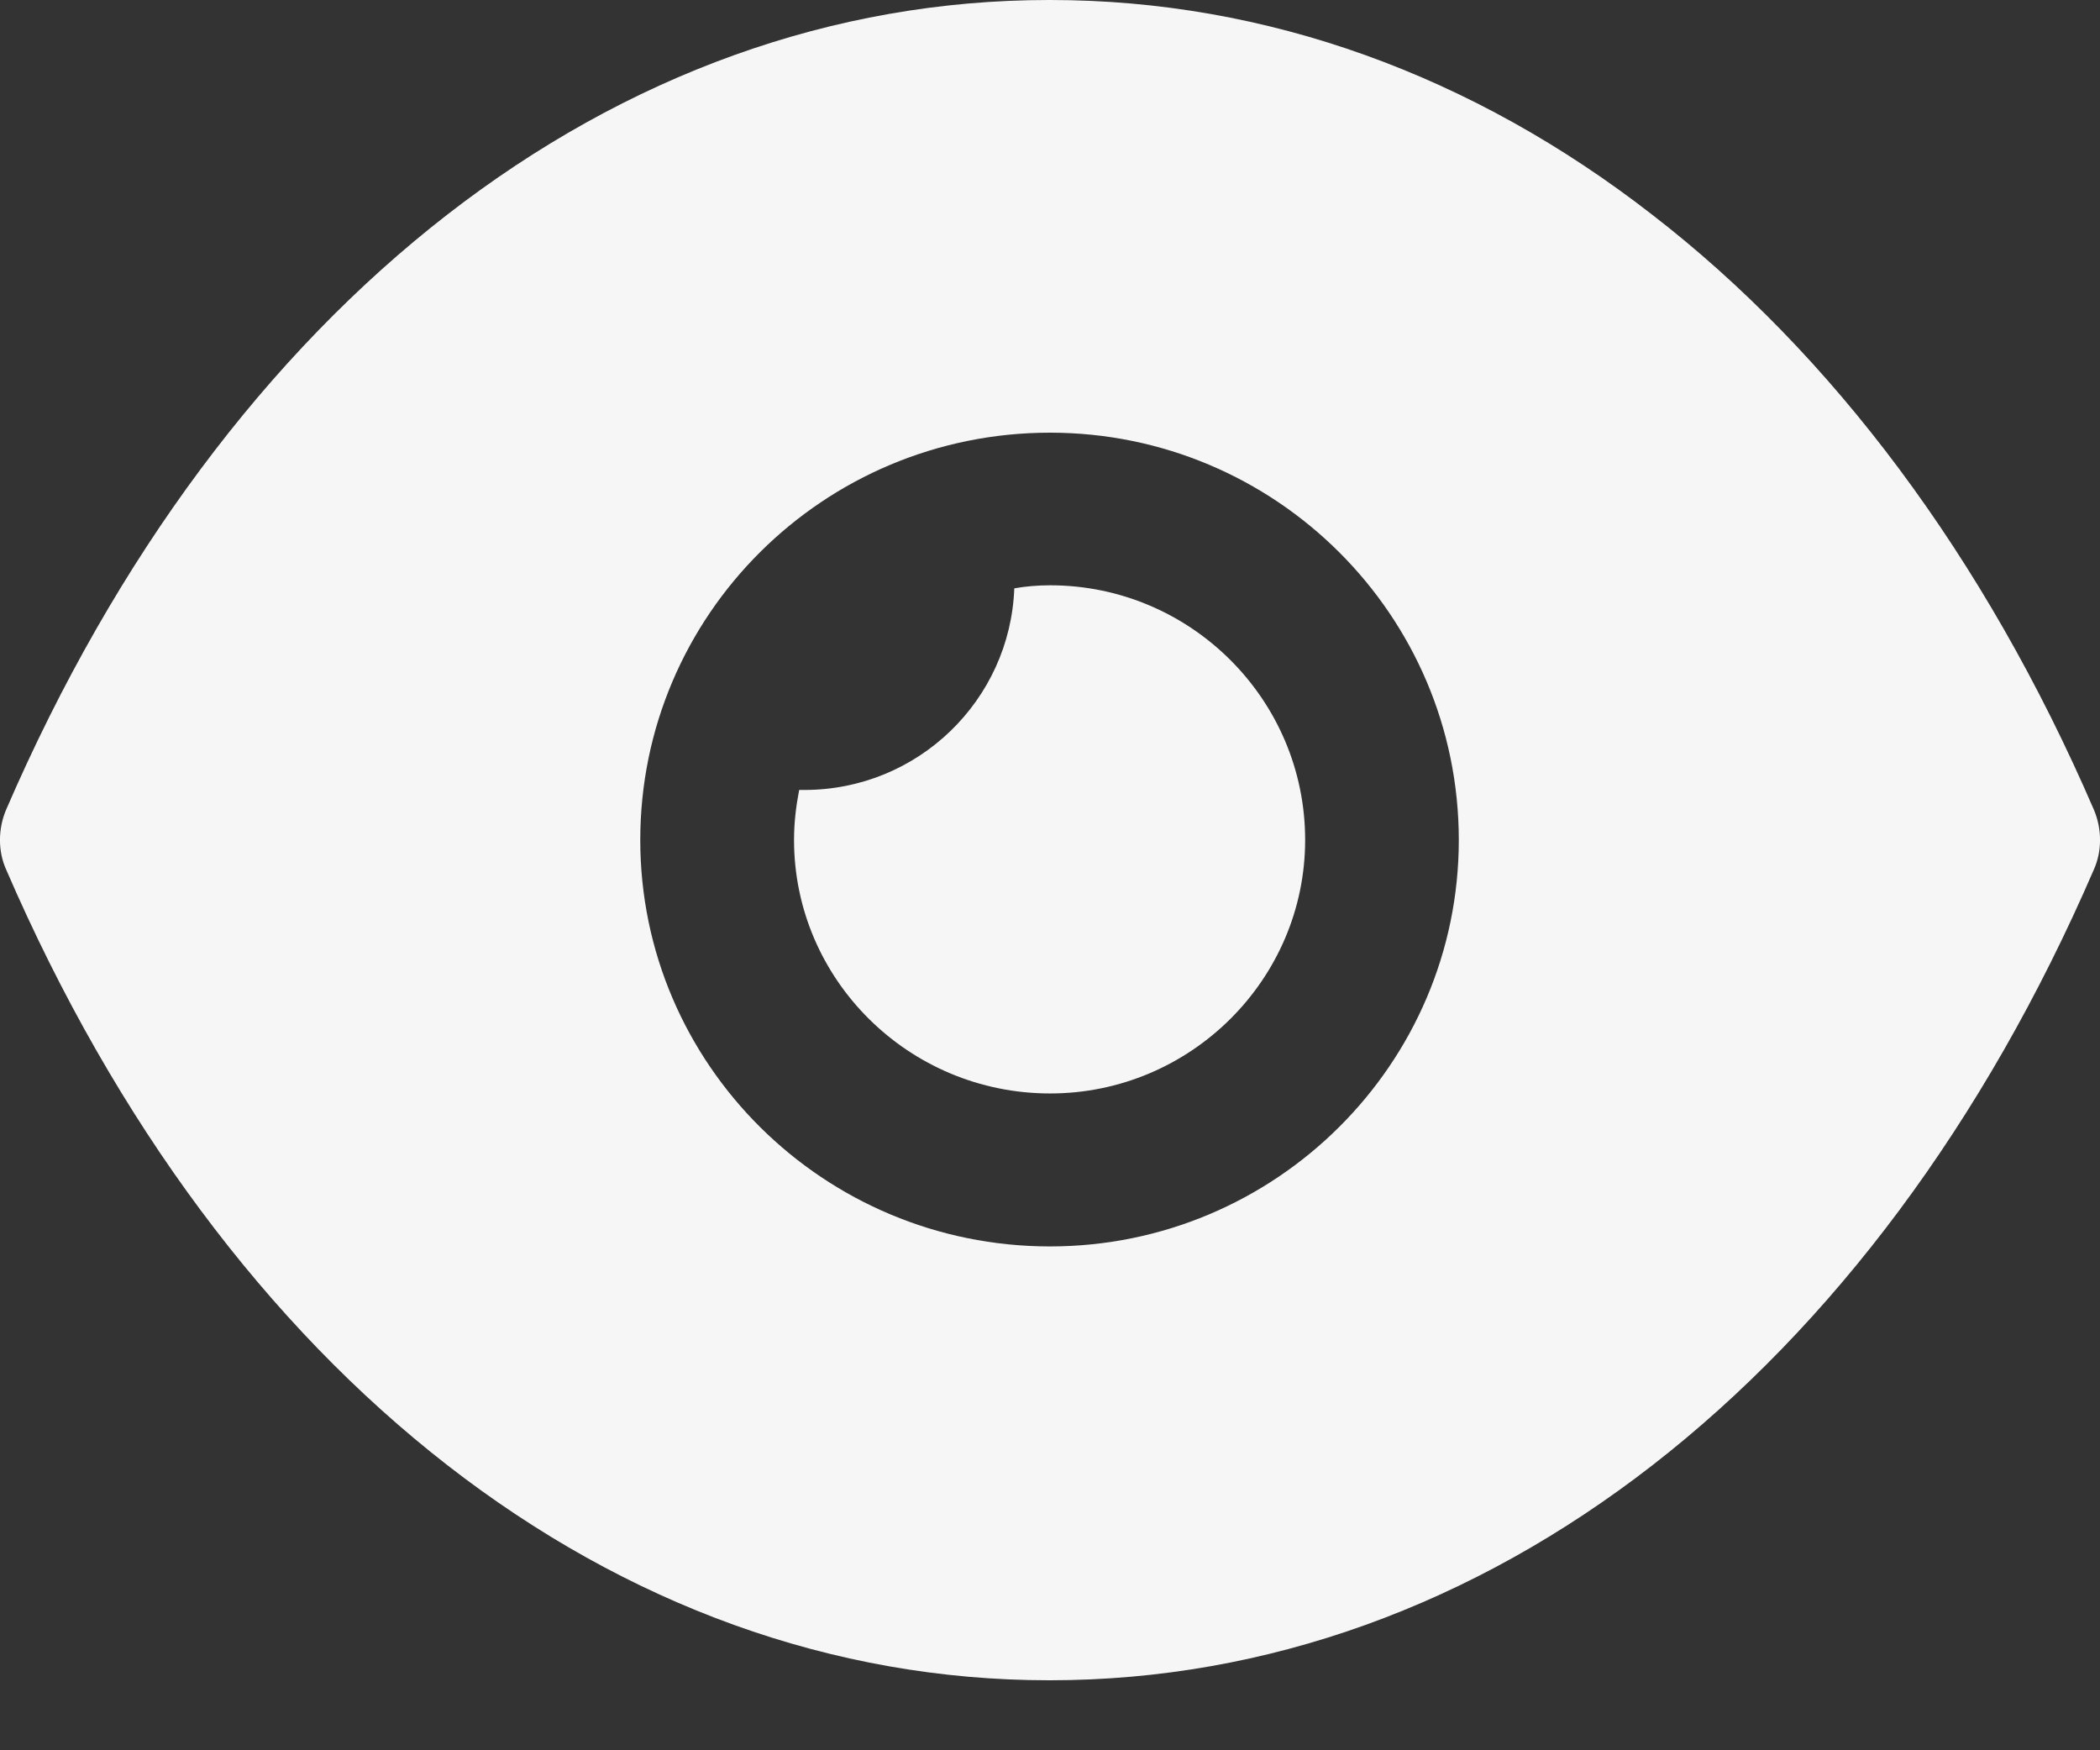 <svg width="18" height="15" viewBox="0 0 18 15" fill="none" xmlns="http://www.w3.org/2000/svg">
<rect x="0" y="0" width="18" height="15" fill="#333333" stroke="none"/>
<path fill-rule="evenodd" clip-rule="evenodd" d="M5.488 7.199C5.488 9.119 7.06 10.682 9 10.682C10.932 10.682 12.504 9.119 12.504 7.199C12.504 5.271 10.932 3.708 9 3.708C7.06 3.708 5.488 5.271 5.488 7.199ZM14.163 1.841C15.7 3.028 17.008 4.765 17.947 6.938C18.018 7.104 18.018 7.296 17.947 7.453C16.068 11.799 12.723 14.4 9 14.4H8.991C5.277 14.4 1.932 11.799 0.053 7.453C-0.018 7.296 -0.018 7.104 0.053 6.938C1.932 2.592 5.277 0 8.991 0H9C10.861 0 12.626 0.646 14.163 1.841ZM9.001 9.371C10.204 9.371 11.187 8.394 11.187 7.198C11.187 5.994 10.204 5.016 9.001 5.016C8.896 5.016 8.79 5.025 8.694 5.042C8.658 6.002 7.868 6.77 6.894 6.77H6.85C6.823 6.91 6.806 7.05 6.806 7.198C6.806 8.394 7.789 9.371 9.001 9.371Z" fill="#F6F6F6"/>
</svg>
